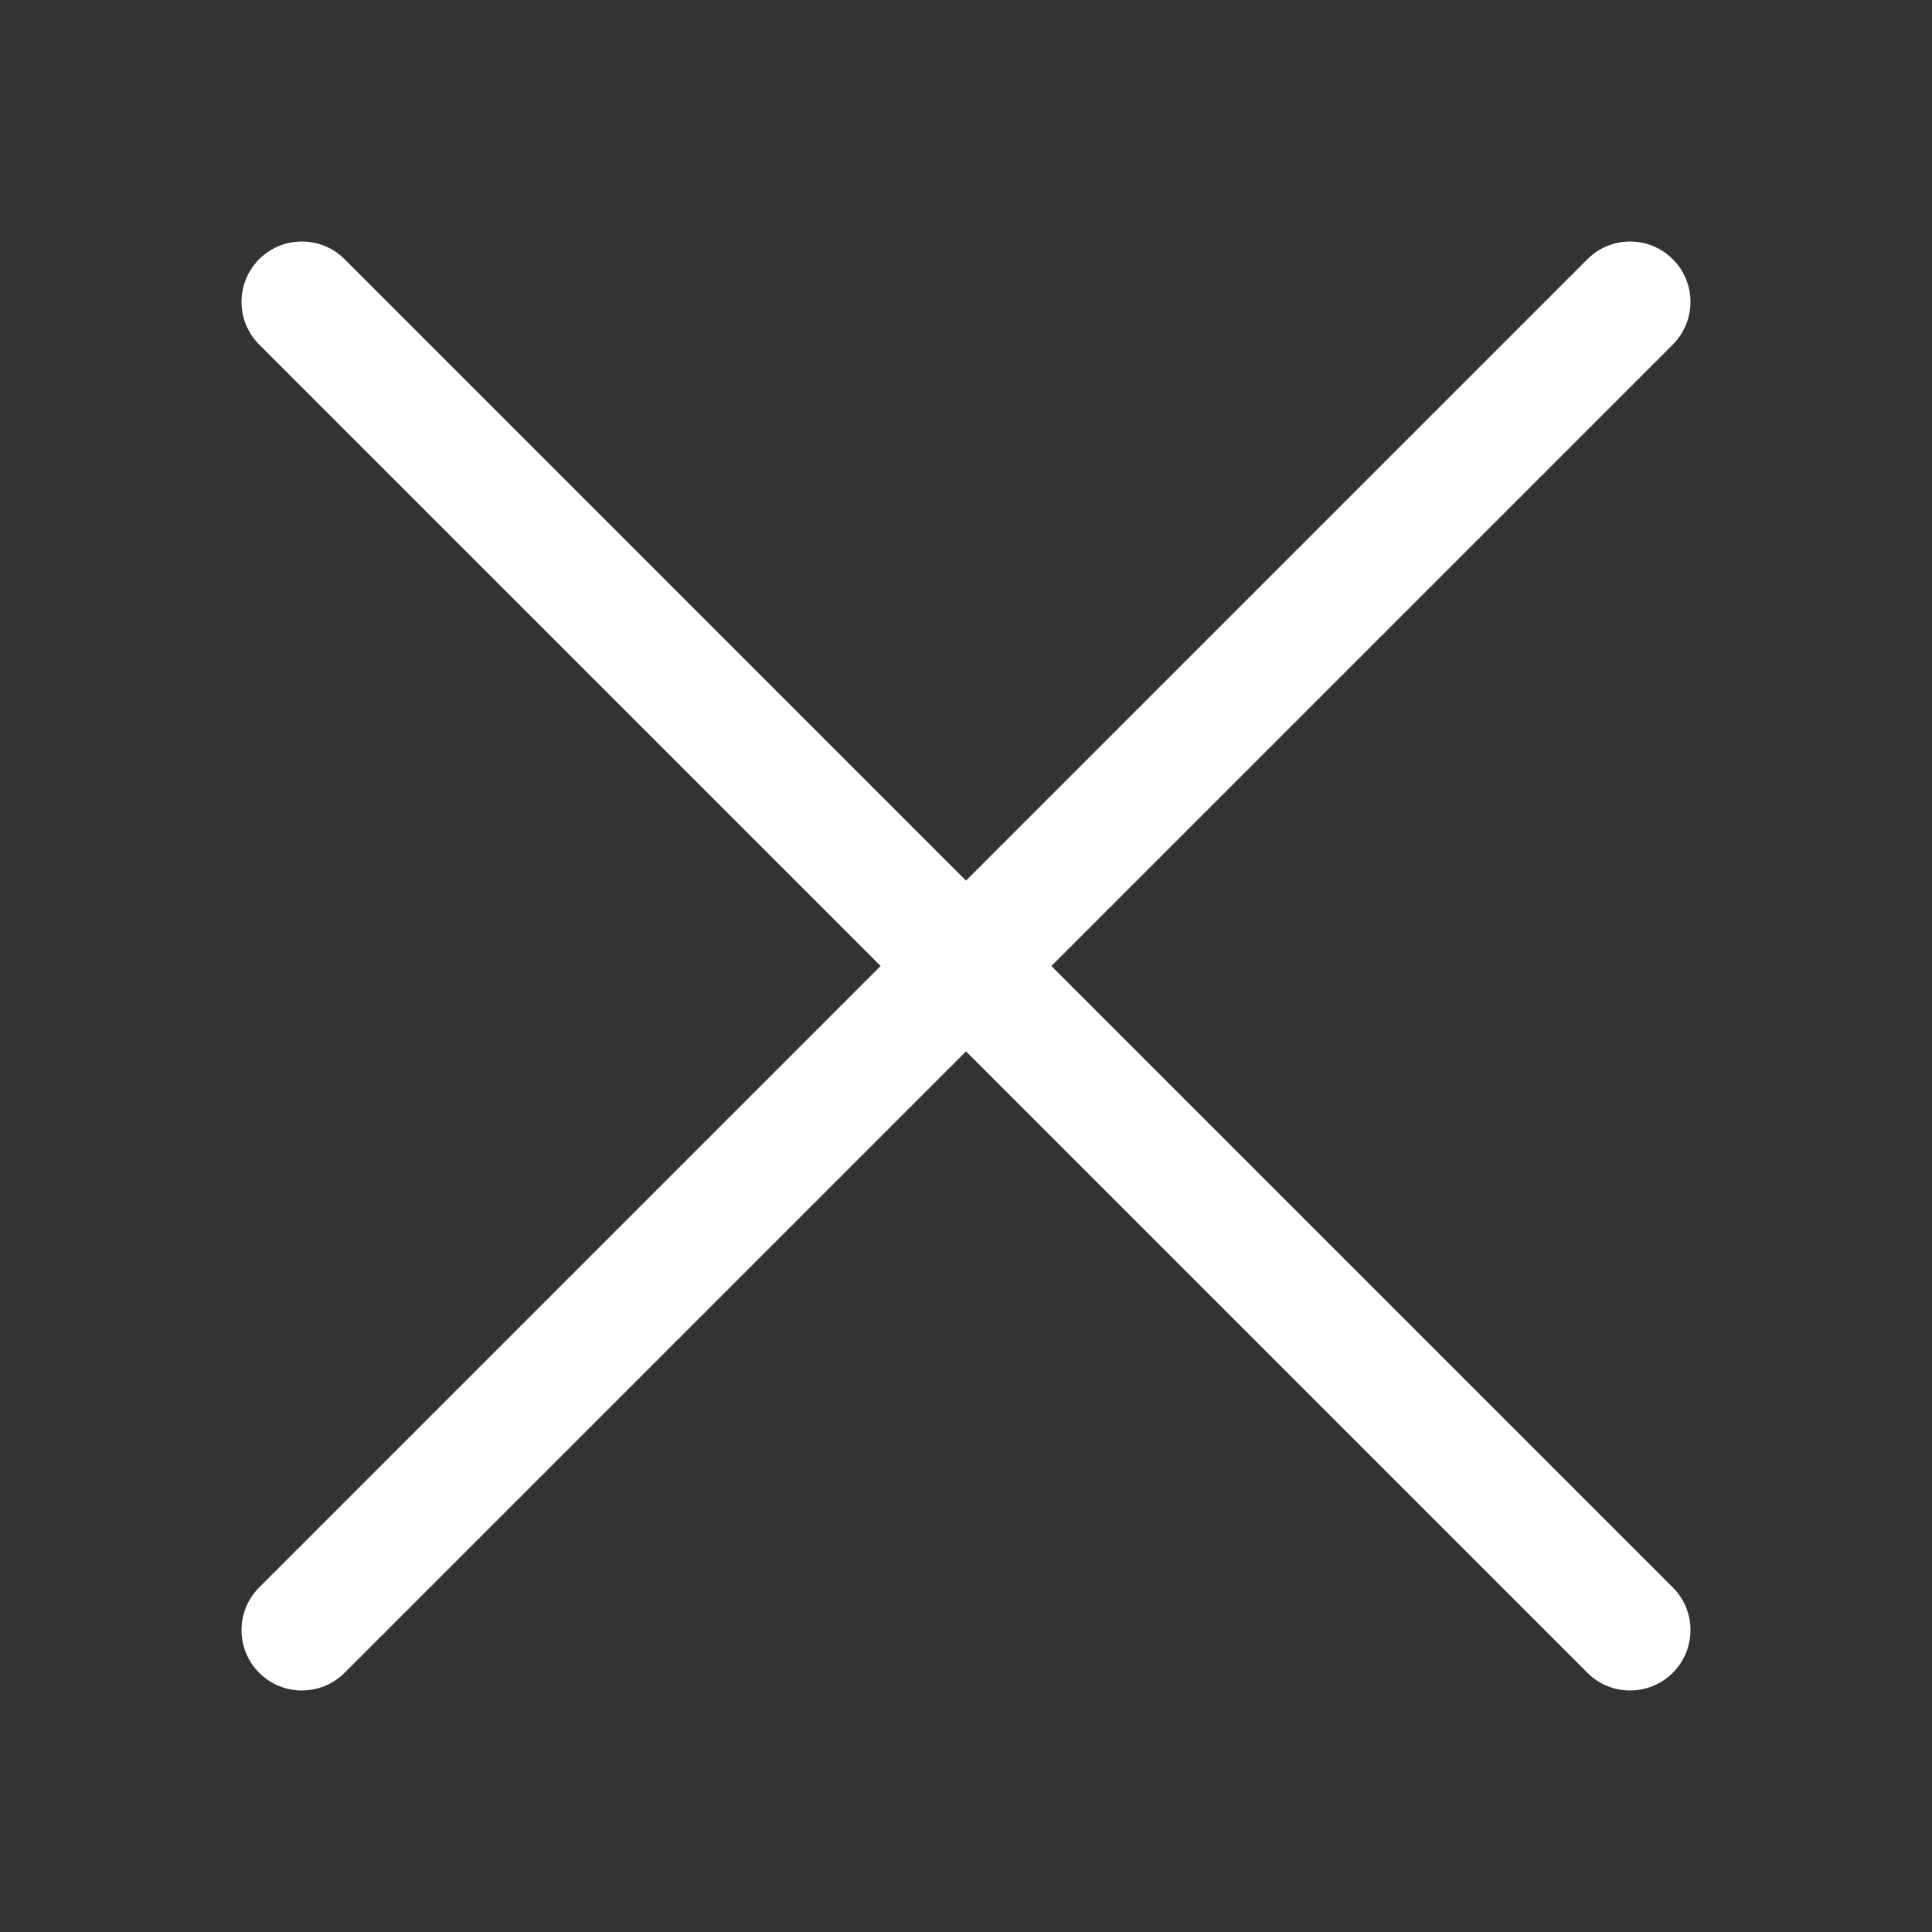 <svg width="48" height="48" viewBox="0 0 48 48" fill="none" xmlns="http://www.w3.org/2000/svg">
<rect x="0" y="0" width="48" height="48" fill="#333333" stroke="none"/>
<path d="M8.561 6.439C7.975 5.854 7.025 5.854 6.439 6.439C5.854 7.025 5.854 7.975 6.439 8.561L21.879 24L6.44 39.439C5.854 40.025 5.854 40.975 6.44 41.56C7.025 42.146 7.975 42.146 8.561 41.56L24 26.121L39.439 41.56C40.024 42.146 40.974 42.146 41.56 41.56C42.146 40.974 42.146 40.024 41.56 39.439L26.121 24L41.56 8.561C42.146 7.975 42.146 7.026 41.56 6.44C40.974 5.854 40.025 5.854 39.439 6.44L24 21.879L8.561 6.439Z" fill="#ffffff"/>
</svg>
